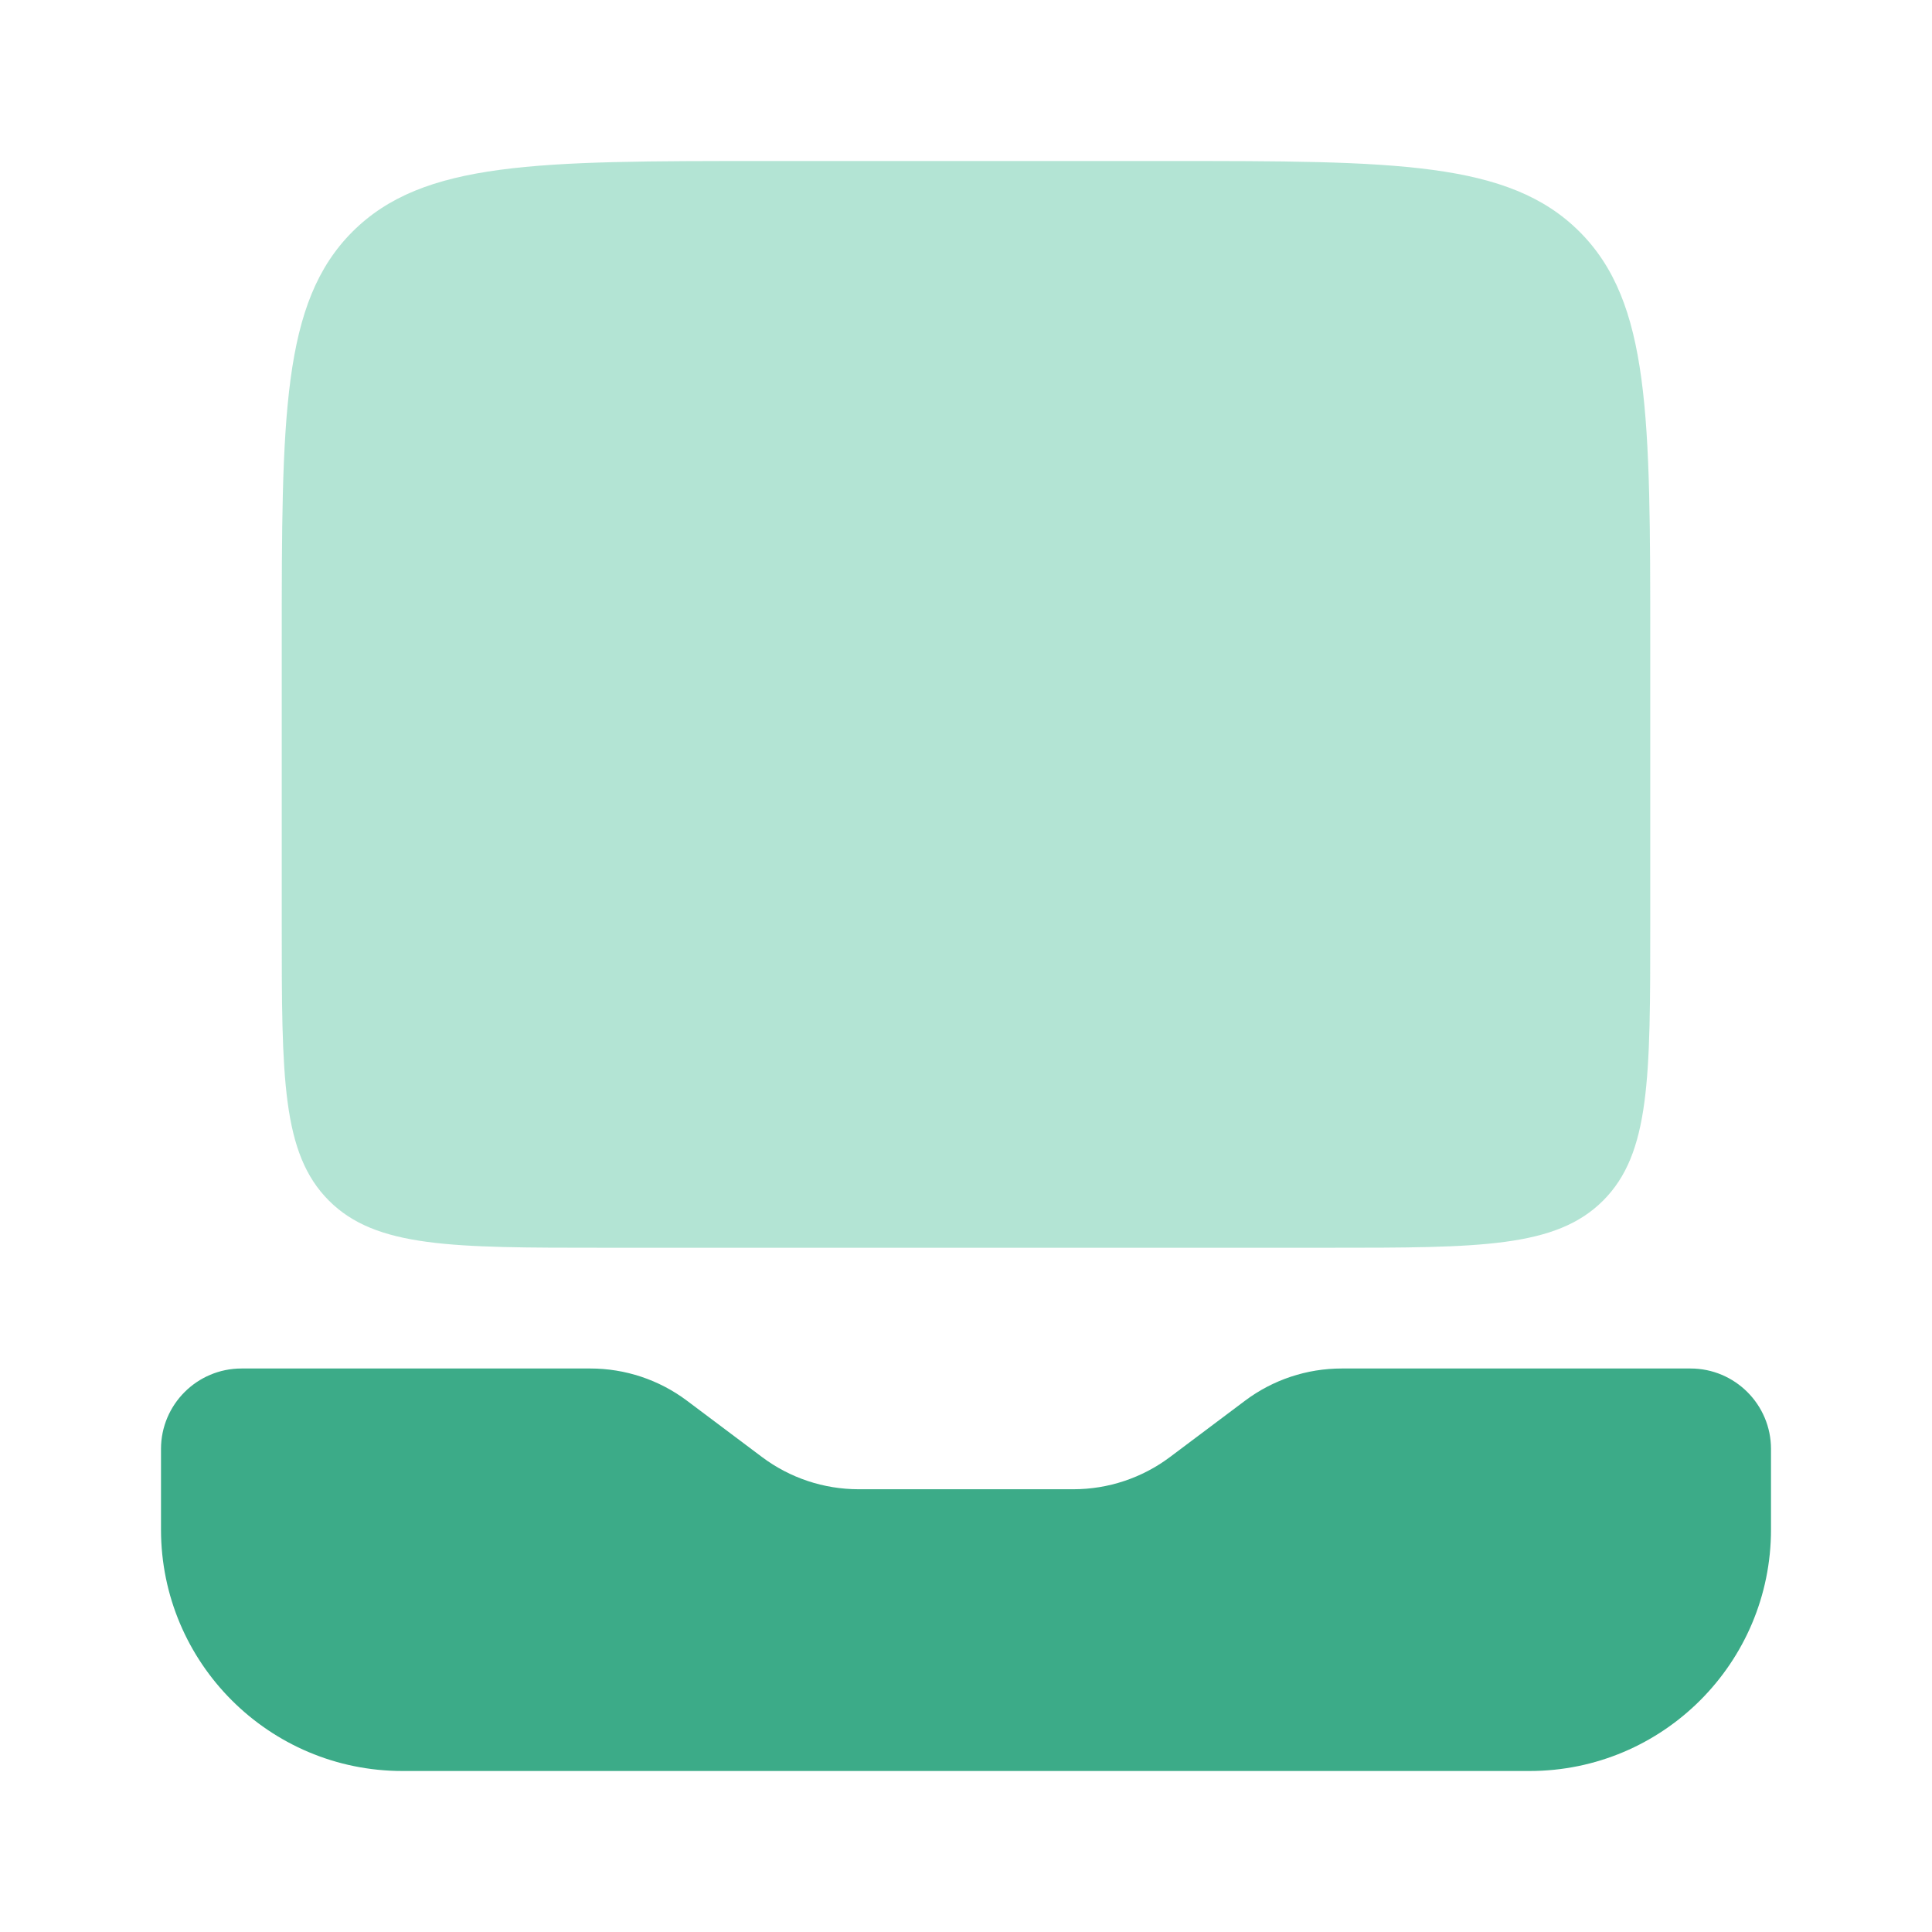 <svg width="30" height="30" viewBox="0 0 30 30" fill="none" xmlns="http://www.w3.org/2000/svg">
<g id="laptop-3-svgrepo-com 1">
<path id="Vector" opacity="0.5" d="M18.125 2.5H11.875C8.339 2.5 6.572 2.5 5.473 3.598C4.375 4.697 4.375 6.464 4.375 10V14.375C4.375 16.732 4.375 17.91 5.107 18.643C5.839 19.375 7.018 19.375 9.375 19.375H20.625C22.982 19.375 24.16 19.375 24.893 18.643C25.625 17.91 25.625 16.732 25.625 14.375V10C25.625 6.464 25.625 4.697 24.527 3.598C23.428 2.5 21.66 2.5 18.125 2.5Z" fill="#68CAAB"/>
<path id="Vector_2" d="M6.25 27.5H23.75C25.821 27.5 27.5 25.821 27.5 23.75V22.5C27.5 21.81 26.94 21.25 26.25 21.25H20.833C20.292 21.25 19.766 21.425 19.333 21.75L18.167 22.625C17.734 22.95 17.208 23.125 16.667 23.125H13.333C12.792 23.125 12.266 22.95 11.833 22.625L10.667 21.75C10.234 21.425 9.708 21.25 9.167 21.25H3.75C3.06 21.25 2.5 21.81 2.5 22.5V23.75C2.5 25.821 4.179 27.5 6.25 27.5Z" fill="#3CAB88"/>
</g>
</svg>
